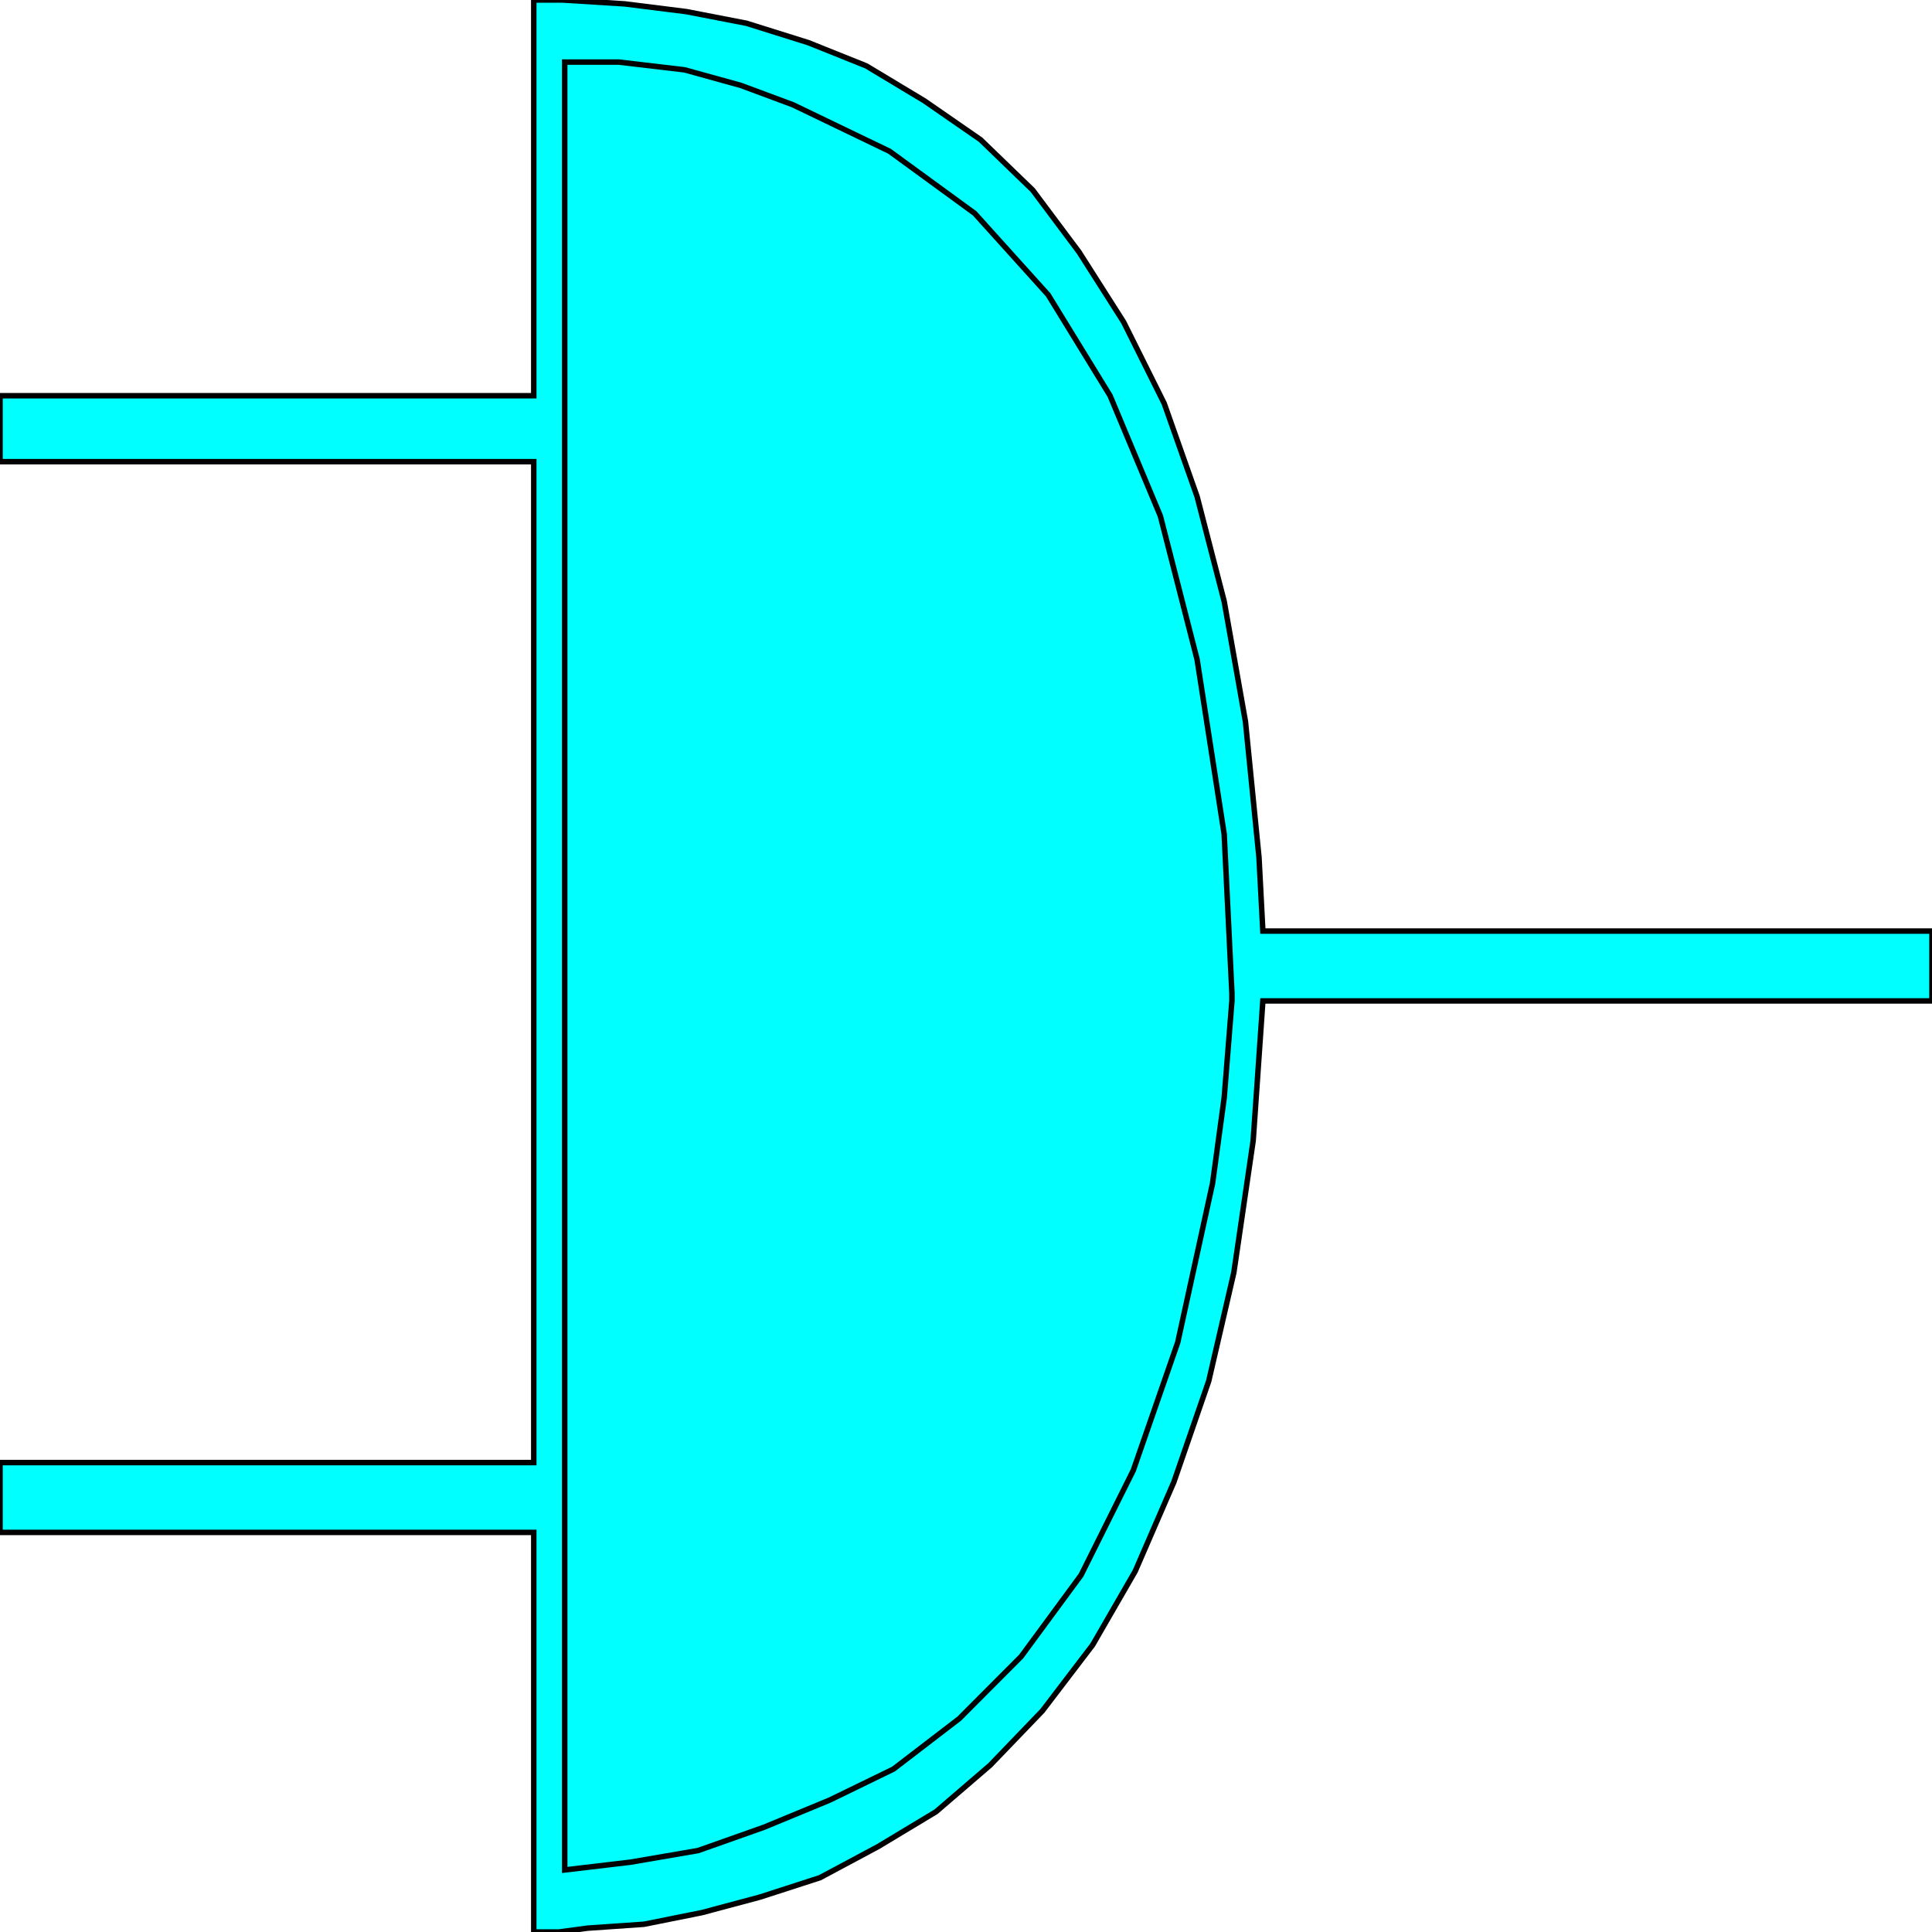 <svg width="150" height="150" viewBox="0 0 150 150" fill="none" xmlns="http://www.w3.org/2000/svg">
<g clip-path="url(#clip0_2109_180615)">
<path d="M98.048 72.289H150V77.711H98.048L97.297 88.554L95.796 98.795L93.844 107.229L91.141 115.06L88.138 121.988L84.835 127.711L80.931 132.831L76.877 137.048L72.673 140.663L68.168 143.374L63.664 145.783L59.009 147.289L54.505 148.494L50 149.398L45.646 149.699L43.393 150H41.441V118.976H0V113.554H41.441V35.843H0V30.723H41.441V0H43.694L48.498 0.301L53.303 0.904L57.958 1.807L62.763 3.313L67.267 5.12L71.772 7.831L76.126 10.843L80.18 14.759L83.784 19.578L87.237 25L90.39 31.325L92.943 38.554L95.045 46.687L96.697 56.024L97.748 66.566L98.048 72.289Z" fill="#00FFFF" stroke="black" stroke-width="0.425"/>
<path d="M46.547 4.82H46.396H46.096H45.646H43.994H43.844V145.182L48.949 144.579L54.204 143.676L59.309 141.869L64.414 139.76L69.369 137.35L74.474 133.435L79.279 128.616L83.934 122.29L87.988 114.158L91.441 104.218L94.144 91.868L95.045 85.242L95.646 77.712V77.109L95.045 64.76L92.943 51.206L90.09 40.061L86.186 30.724L81.381 22.893L75.676 16.567L69.069 11.748L61.562 8.134L57.507 6.628L53.153 5.423L48.048 4.82H46.547Z" fill="#00FFFF" stroke="black" stroke-width="0.425"/>
</g>
<defs>
<clipPath id="clip0_2109_180615">
<rect width="150" height="150" fill="white"/>
</clipPath>
</defs>
</svg>
